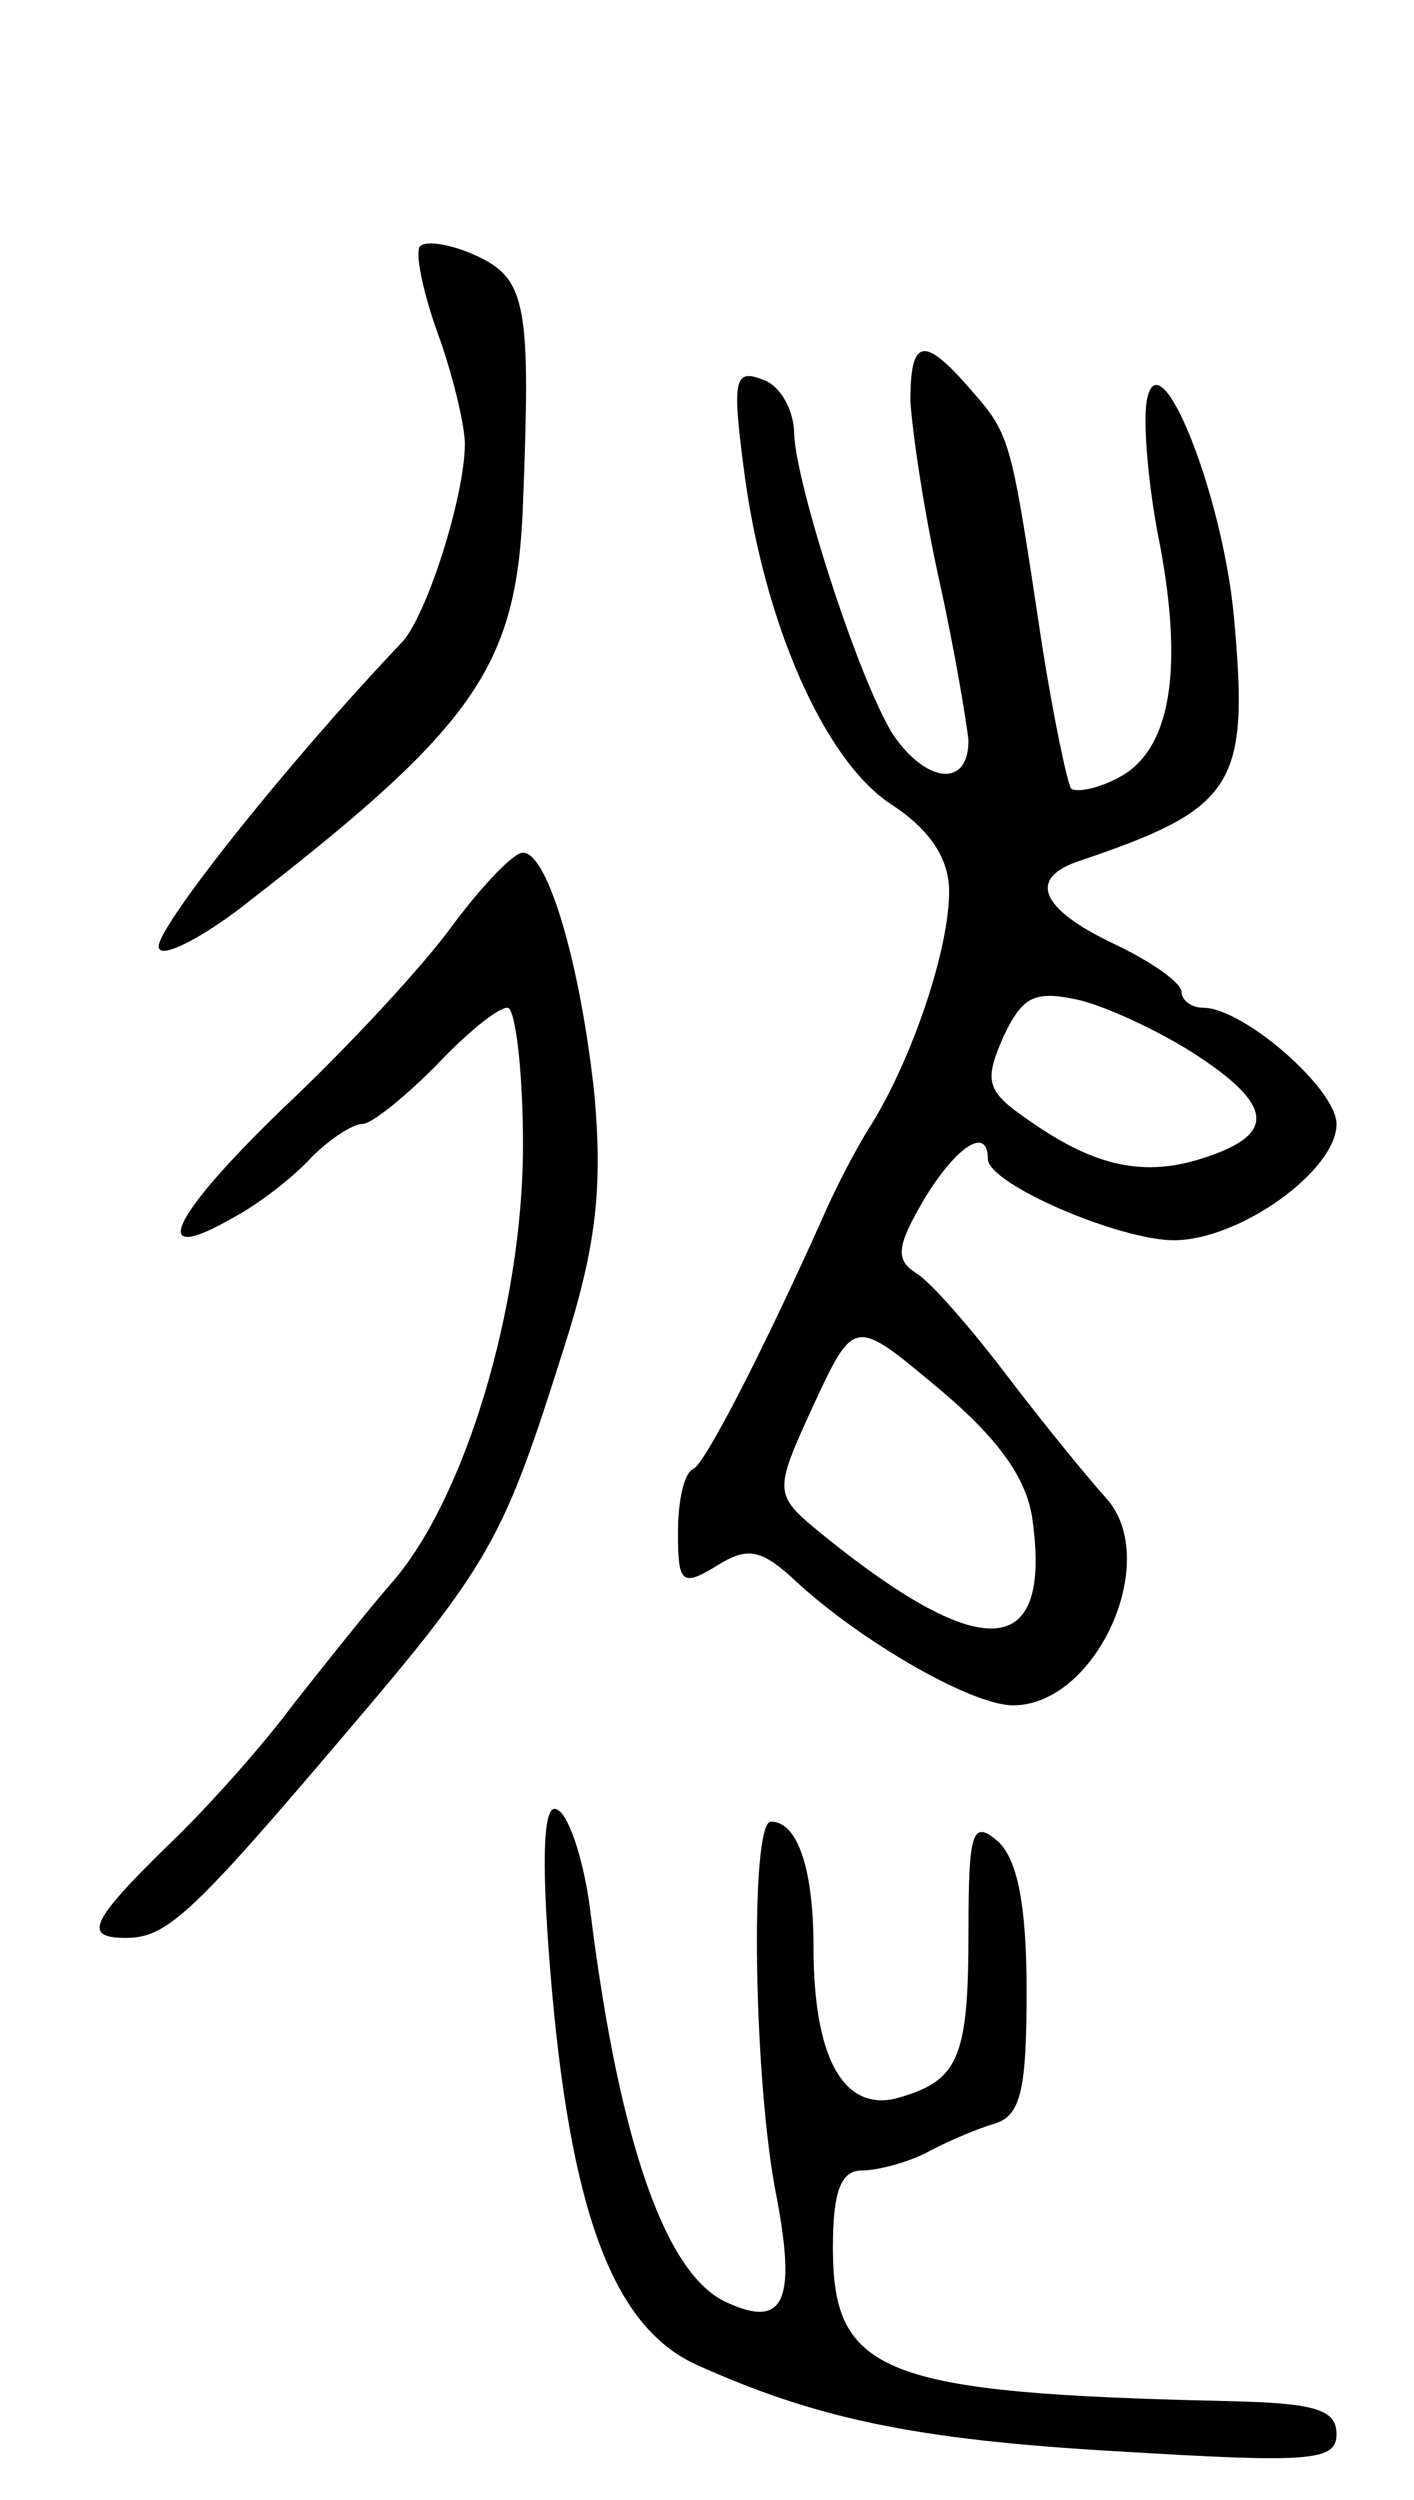 <svg version="1.0" xmlns="http://www.w3.org/2000/svg"
 width="73pt" height="129pt" viewBox="0 0 73 129"
 preserveAspectRatio="xMidYMid meet">
<g transform="translate(0,129) scale(0.1,-0.1)"
fill="#000000" stroke="none">
<path d="M217 1163 c-3 -2 1 -23 9 -45 8 -22 14 -48 14 -57 0 -27 -20 -90 -33
-103 -59 -62 -128 -149 -125 -157 1 -6 23 5 48 25 116 90 137 121 140 204 4
102 2 116 -24 128 -13 6 -26 8 -29 5z"/>
<path d="M470 1083 c1 -16 7 -57 15 -93 8 -36 14 -73 15 -82 0 -25 -22 -22
-39 3 -18 29 -50 129 -51 155 0 12 -7 25 -16 28 -15 6 -16 0 -10 -46 10 -78
41 -150 76 -173 20 -13 30 -28 30 -45 0 -30 -19 -86 -40 -120 -9 -14 -20 -36
-26 -50 -31 -69 -60 -125 -66 -128 -5 -2 -8 -17 -8 -33 0 -26 2 -28 20 -17 16
10 23 9 42 -9 34 -31 90 -63 111 -63 43 0 77 75 48 107 -9 10 -32 38 -51 63
-19 25 -40 49 -47 53 -11 7 -10 14 4 38 17 28 33 38 33 21 0 -13 68 -42 96
-42 34 0 84 36 84 60 0 18 -48 60 -69 60 -6 0 -11 4 -11 8 0 5 -16 16 -35 25
-38 18 -45 34 -17 43 80 27 87 39 79 126 -6 64 -39 146 -45 111 -2 -12 1 -46
7 -75 12 -65 5 -105 -21 -119 -11 -6 -22 -8 -25 -6 -2 3 -9 36 -15 74 -16 106
-16 108 -36 131 -25 29 -32 28 -32 -5z m147 -337 c40 -26 42 -41 6 -53 -32
-11 -58 -5 -92 19 -22 15 -23 20 -13 43 10 21 16 24 39 19 16 -4 43 -17 60
-28z m-84 -240 c10 -72 -25 -75 -107 -9 -27 22 -27 22 -6 68 21 45 21 45 64 9
30 -25 46 -46 49 -68z"/>
<path d="M234 813 c-15 -21 -55 -64 -88 -95 -59 -57 -70 -82 -25 -56 13 7 31
21 40 31 9 9 21 17 26 17 5 0 22 14 38 30 16 17 32 30 37 30 4 0 8 -32 8 -71
0 -83 -30 -183 -68 -226 -13 -15 -36 -44 -51 -63 -14 -19 -43 -52 -64 -72 -41
-40 -44 -48 -22 -48 21 0 34 12 113 105 76 89 82 101 113 199 17 53 20 83 16
130 -7 67 -24 126 -37 126 -5 0 -21 -17 -36 -37z"/>
<path d="M284 274 c10 -124 32 -184 75 -204 62 -28 113 -39 219 -45 99 -6 112
-5 112 9 0 13 -12 16 -57 17 -177 4 -203 14 -203 79 0 29 4 40 15 40 8 0 23 4
33 9 9 5 25 12 35 15 14 4 17 17 17 69 0 45 -5 68 -15 77 -13 11 -15 5 -15
-46 0 -67 -5 -78 -38 -87 -27 -6 -42 22 -42 78 0 40 -8 65 -22 65 -11 0 -9
-135 3 -194 10 -53 4 -68 -26 -54 -31 14 -55 81 -70 200 -3 26 -11 51 -17 54
-7 5 -9 -20 -4 -82z"/>
</g>
</svg>
